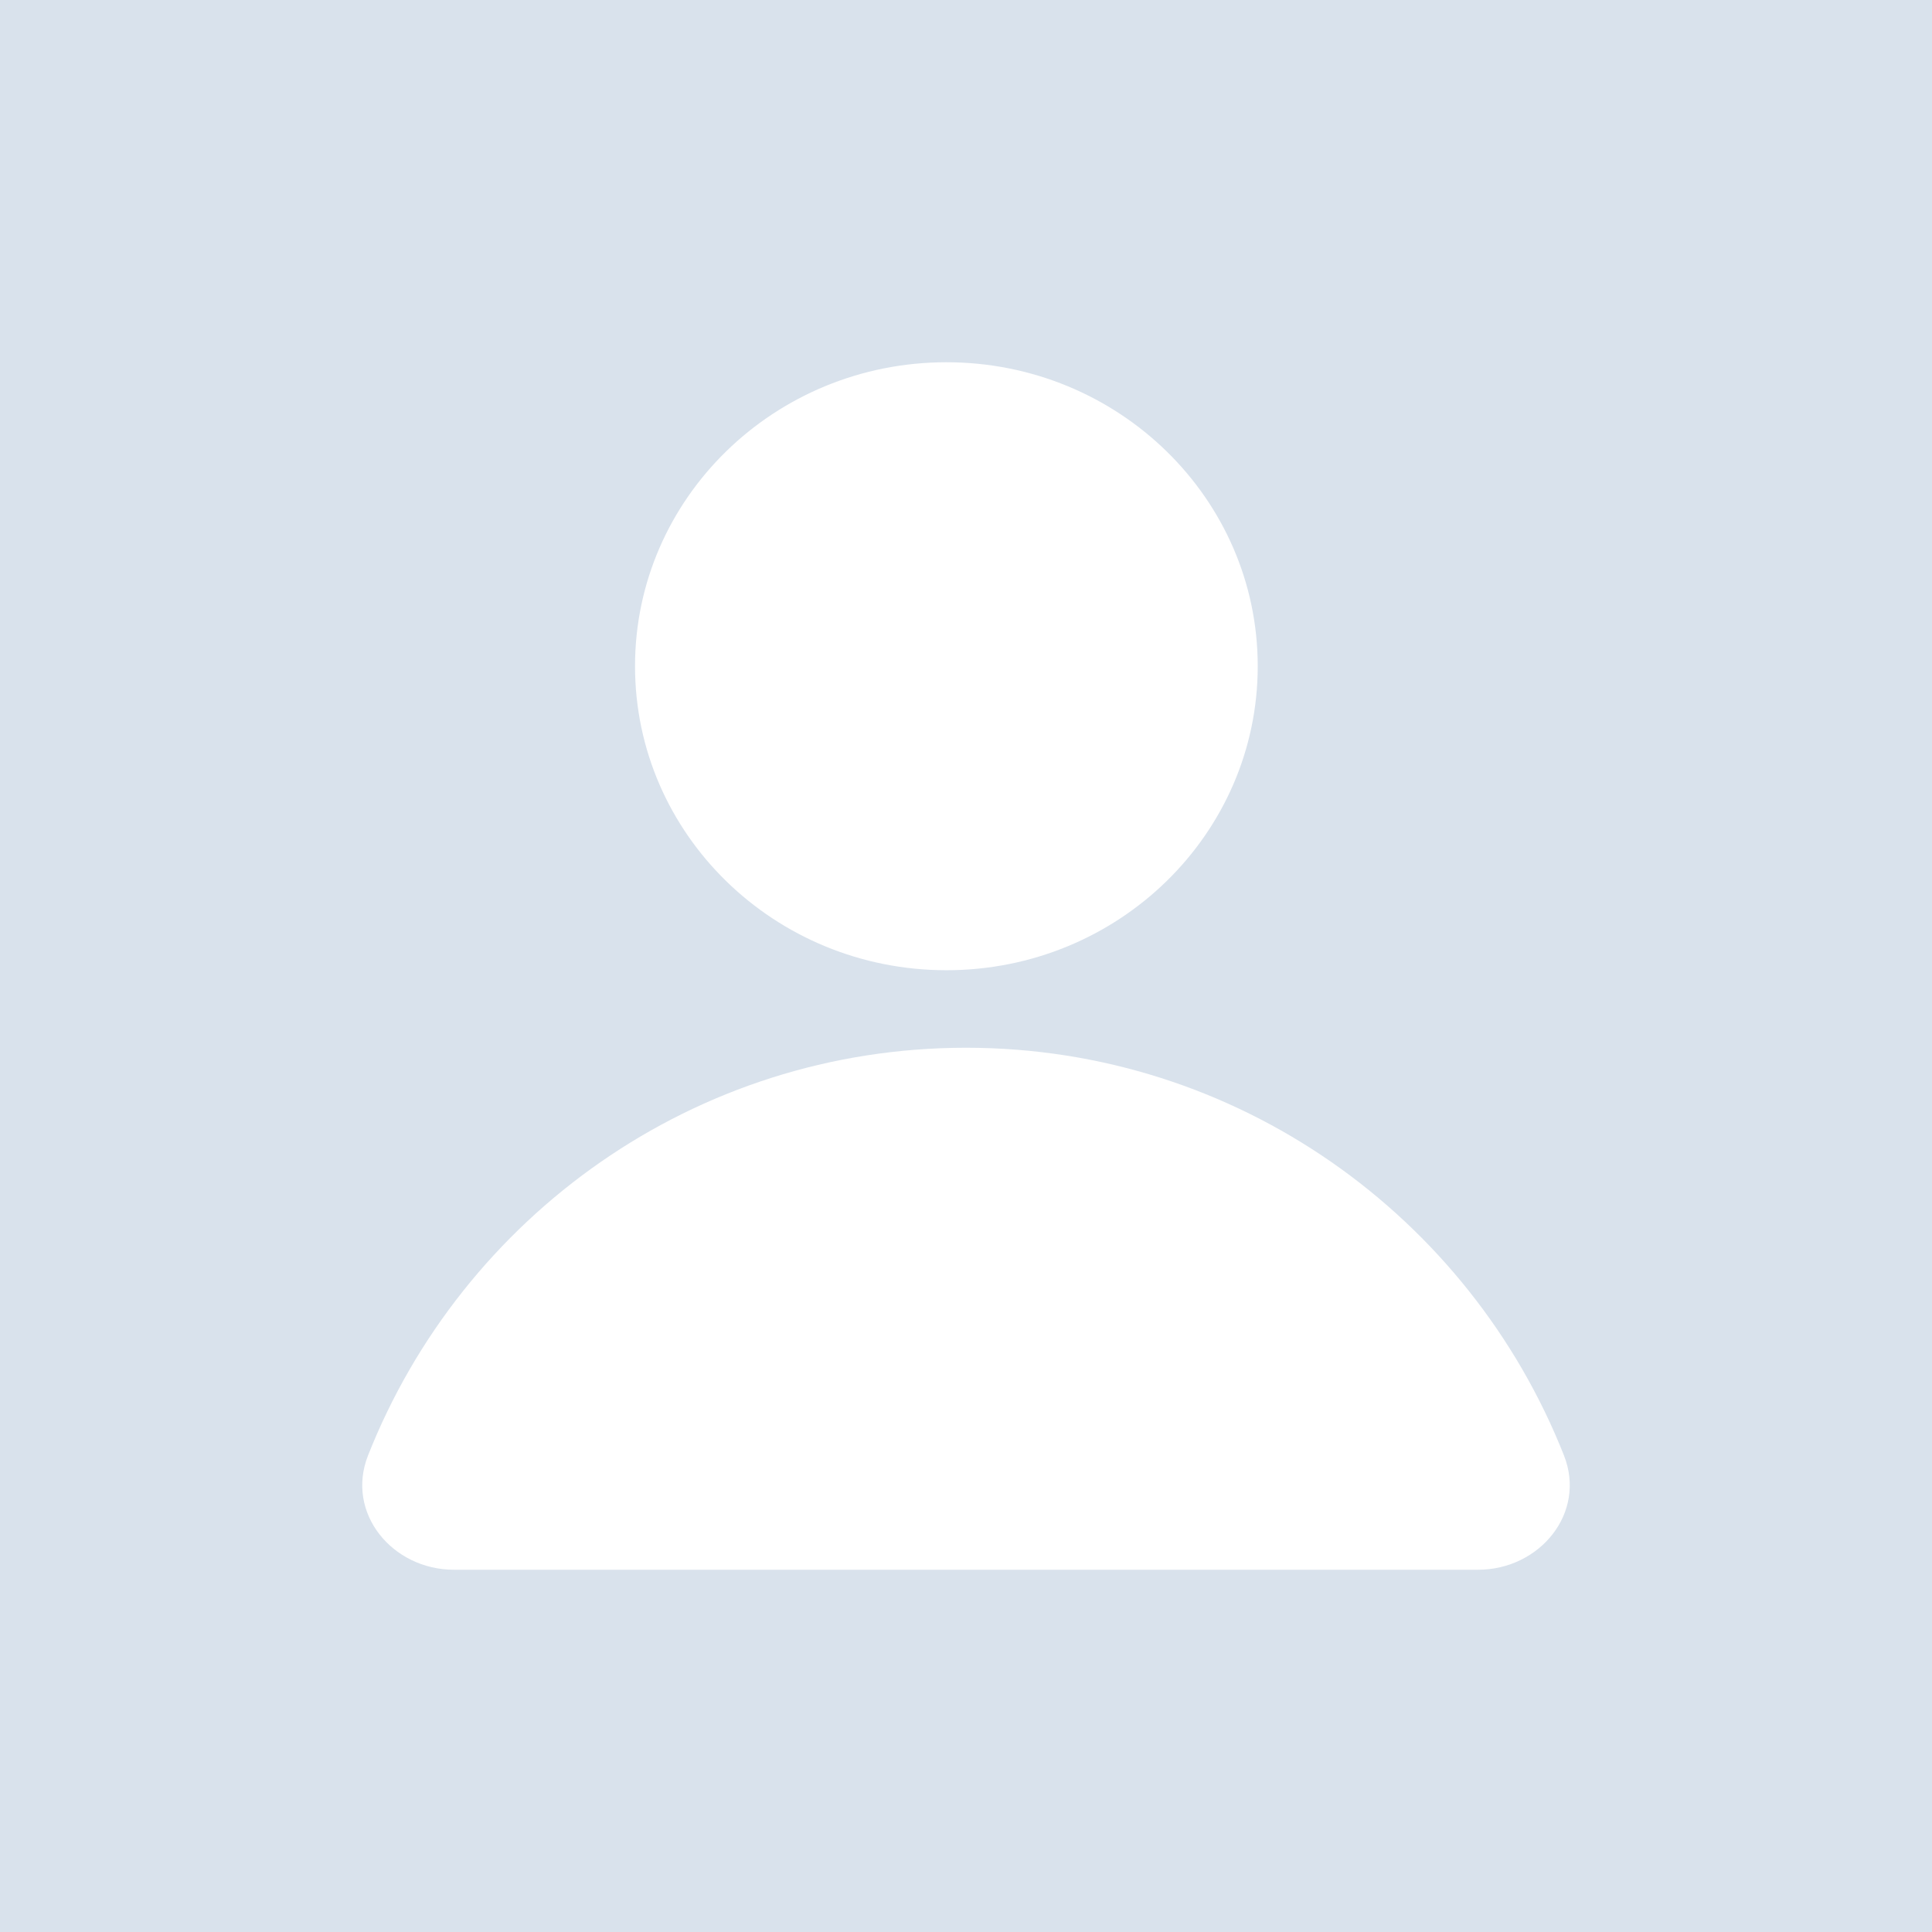 <svg width="16" height="16" viewBox="0 0 16 16" fill="none" xmlns="http://www.w3.org/2000/svg">
<rect width="16" height="16" fill="#D9E2EC"/>
<path fill-rule="evenodd" clip-rule="evenodd" d="M7.838 8.035C9.261 8.035 10.416 6.908 10.416 5.517C10.416 4.127 9.261 3 7.838 3C6.414 3 5.259 4.127 5.259 5.517C5.259 6.908 6.414 8.035 7.838 8.035ZM3.76 13C3.248 13 2.86 12.529 3.048 12.053C3.829 10.076 5.752 8.677 8 8.677C10.248 8.677 12.171 10.076 12.952 12.053C13.14 12.529 12.752 13 12.24 13H3.76Z" fill="white"/>
</svg>
